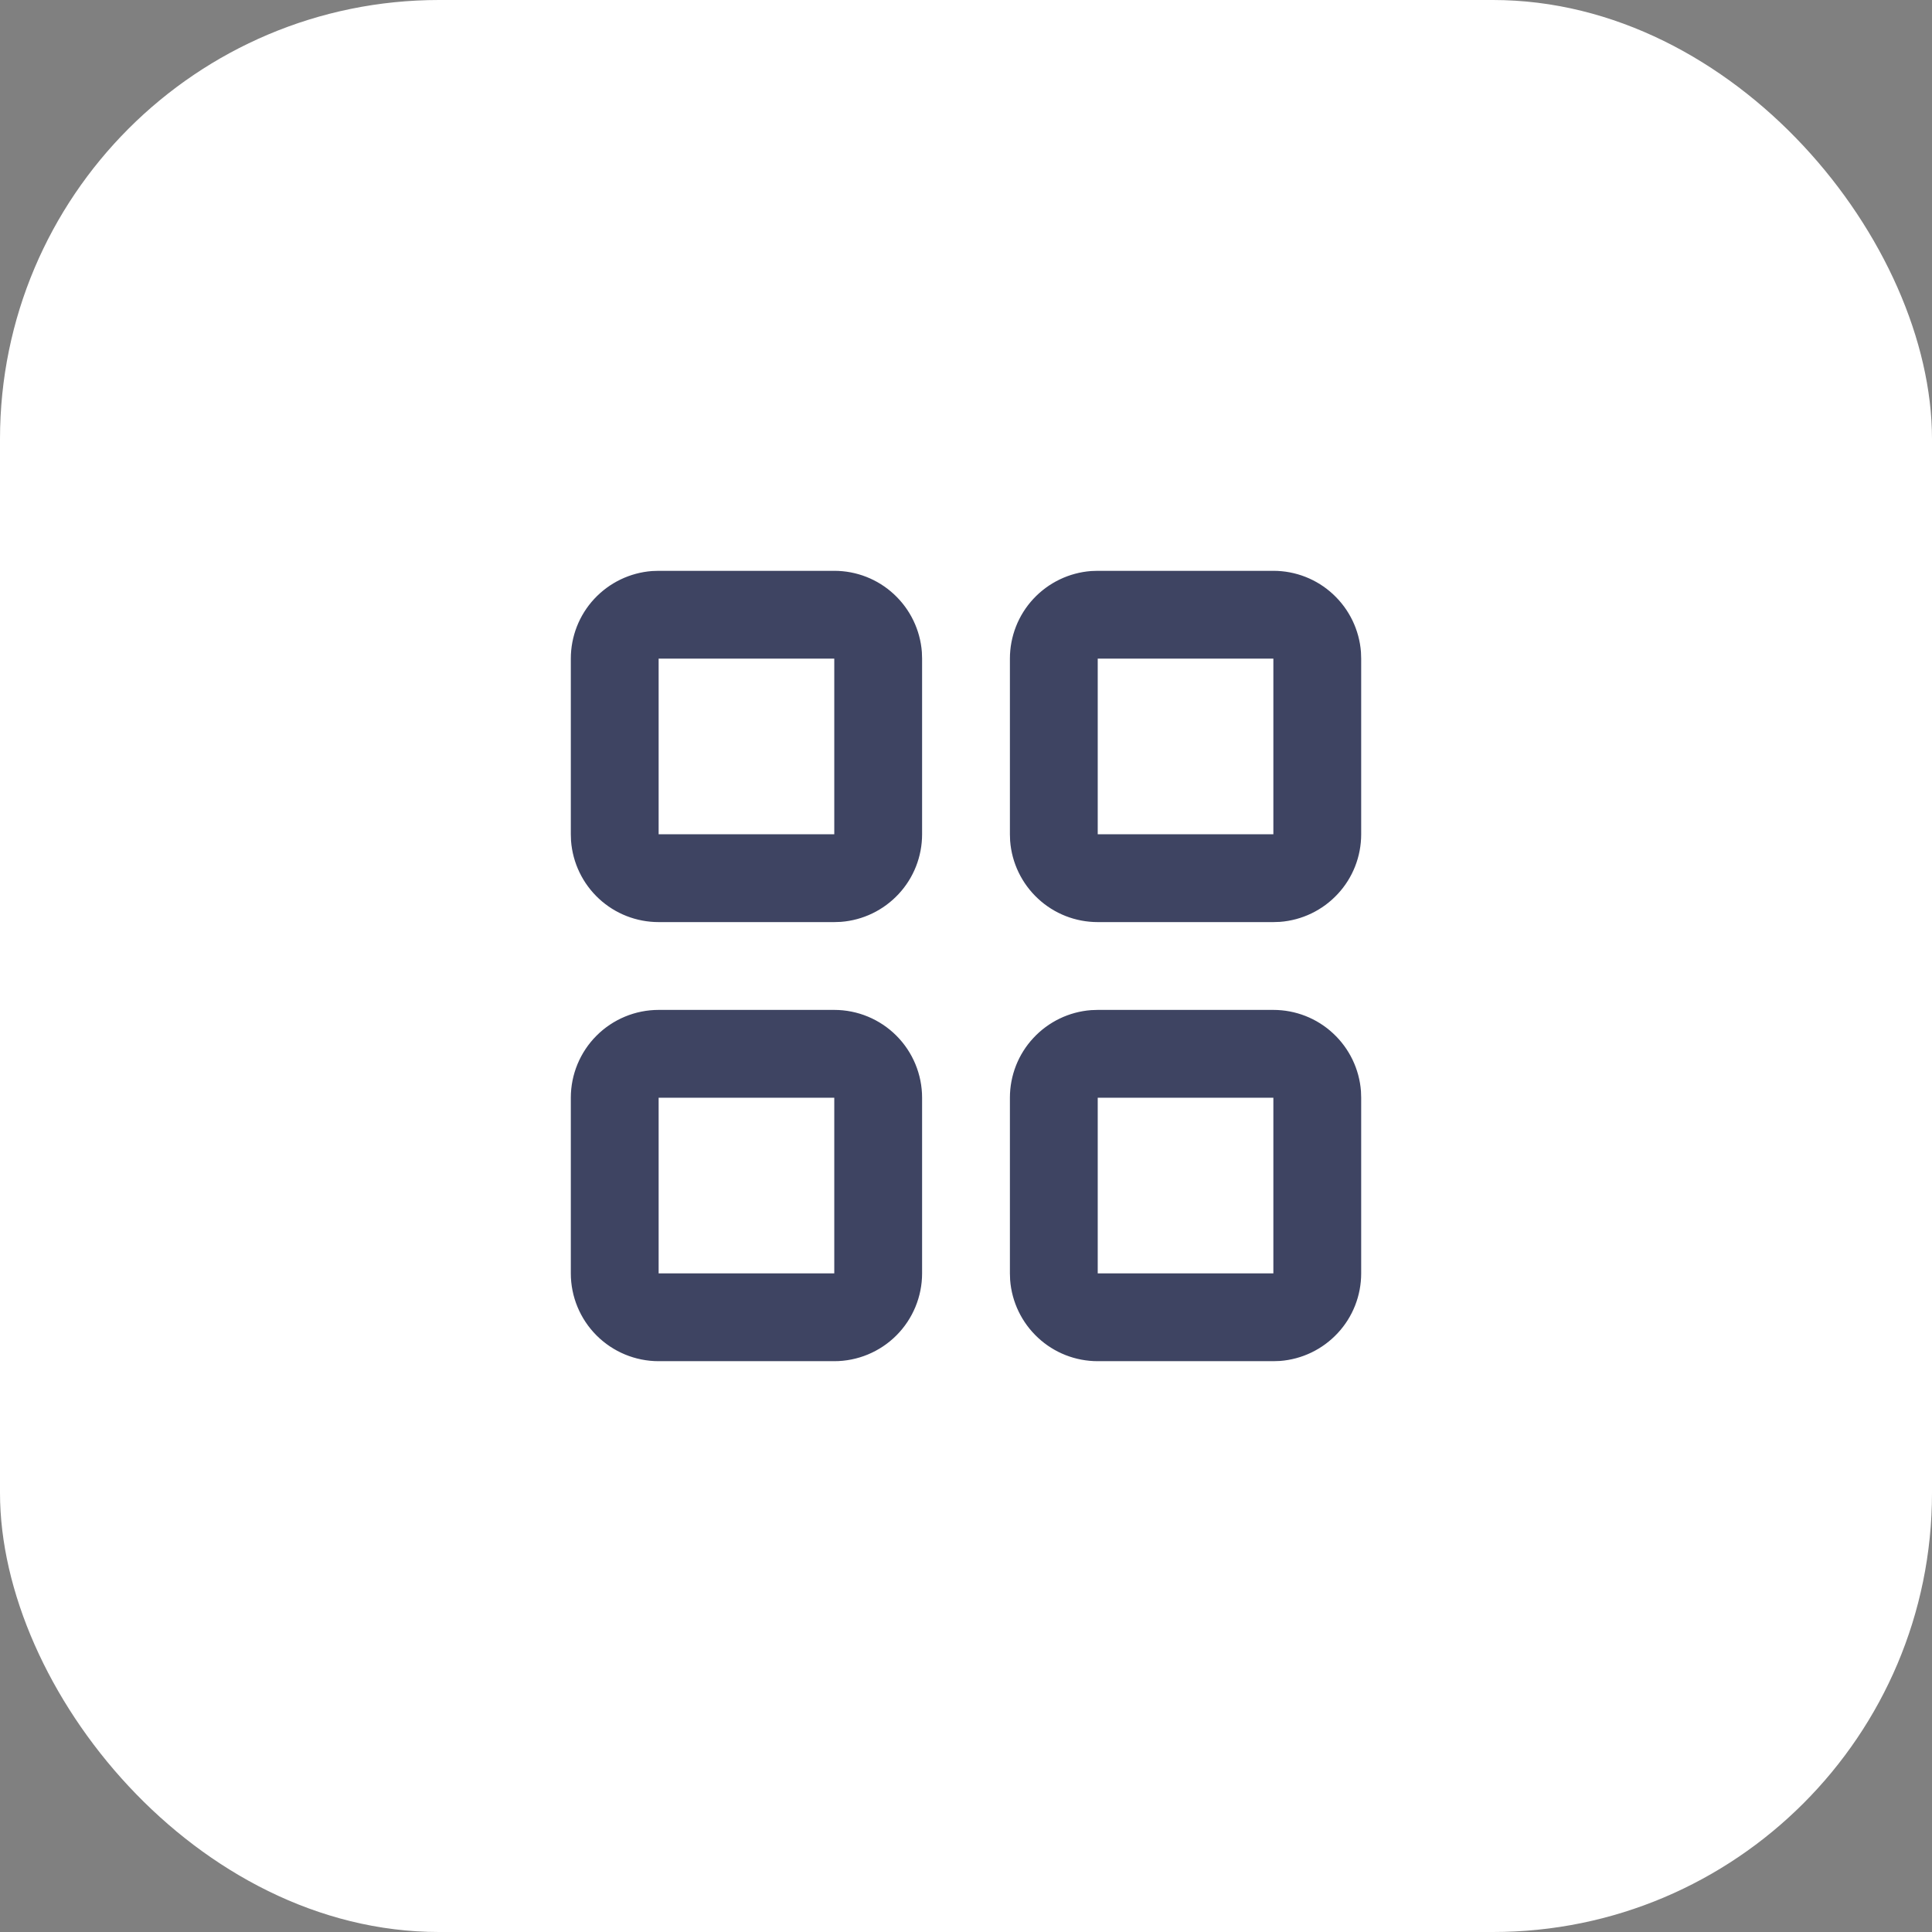 <svg width="44" height="44" viewBox="0 0 44 44" fill="none" xmlns="http://www.w3.org/2000/svg">
<rect x="0" y="0" width="44" height="44" fill="#808080" stroke="none"/>
<rect width="44" height="44" rx="10" fill="white"/>
<g clip-path="url(#clip0_78_4517)">
<path fill-rule="evenodd" clip-rule="evenodd" d="M19 23C19.53 23 20.039 23.211 20.414 23.586C20.789 23.961 21 24.47 21 25V29C21 29.53 20.789 30.039 20.414 30.414C20.039 30.789 19.53 31 19 31H15C14.47 31 13.961 30.789 13.586 30.414C13.211 30.039 13 29.53 13 29V25C13 24.47 13.211 23.961 13.586 23.586C13.961 23.211 14.47 23 15 23H19ZM29 23C29.505 23 29.991 23.19 30.36 23.534C30.73 23.877 30.957 24.347 30.995 24.85L31 25V29C31 29.505 30.81 29.991 30.466 30.36C30.123 30.73 29.653 30.957 29.15 30.995L29 31H25C24.495 31 24.009 30.81 23.64 30.466C23.27 30.123 23.043 29.653 23.005 29.15L23 29V25C23 24.495 23.19 24.009 23.534 23.64C23.877 23.27 24.347 23.043 24.85 23.005L25 23H29ZM19 25H15V29H19V25ZM29 25H25V29H29V25ZM29 13C29.505 13 29.991 13.19 30.36 13.534C30.73 13.877 30.957 14.347 30.995 14.85L31 15V19C31 19.505 30.81 19.991 30.466 20.36C30.123 20.73 29.653 20.957 29.15 20.995L29 21H25C24.495 21 24.009 20.81 23.64 20.466C23.27 20.123 23.043 19.653 23.005 19.15L23 19V15C23 14.495 23.19 14.009 23.534 13.639C23.877 13.27 24.347 13.043 24.85 13.005L25 13H29ZM19 13C19.505 13 19.991 13.19 20.36 13.534C20.73 13.877 20.957 14.347 20.995 14.85L21 15V19C21 19.505 20.81 19.991 20.466 20.36C20.123 20.73 19.653 20.957 19.15 20.995L19 21H15C14.495 21 14.009 20.81 13.639 20.466C13.27 20.123 13.043 19.653 13.005 19.15L13 19V15C13 14.495 13.19 14.009 13.534 13.639C13.877 13.27 14.347 13.043 14.85 13.005L15 13H19ZM29 15H25V19H29V15ZM19 15H15V19H19V15Z" fill="#3E4462"/>
</g>
<defs>
<clipPath id="clip0_78_4517">
<rect width="24" height="24" fill="white" transform="translate(10 10)"/>
</clipPath>
</defs>
</svg>
